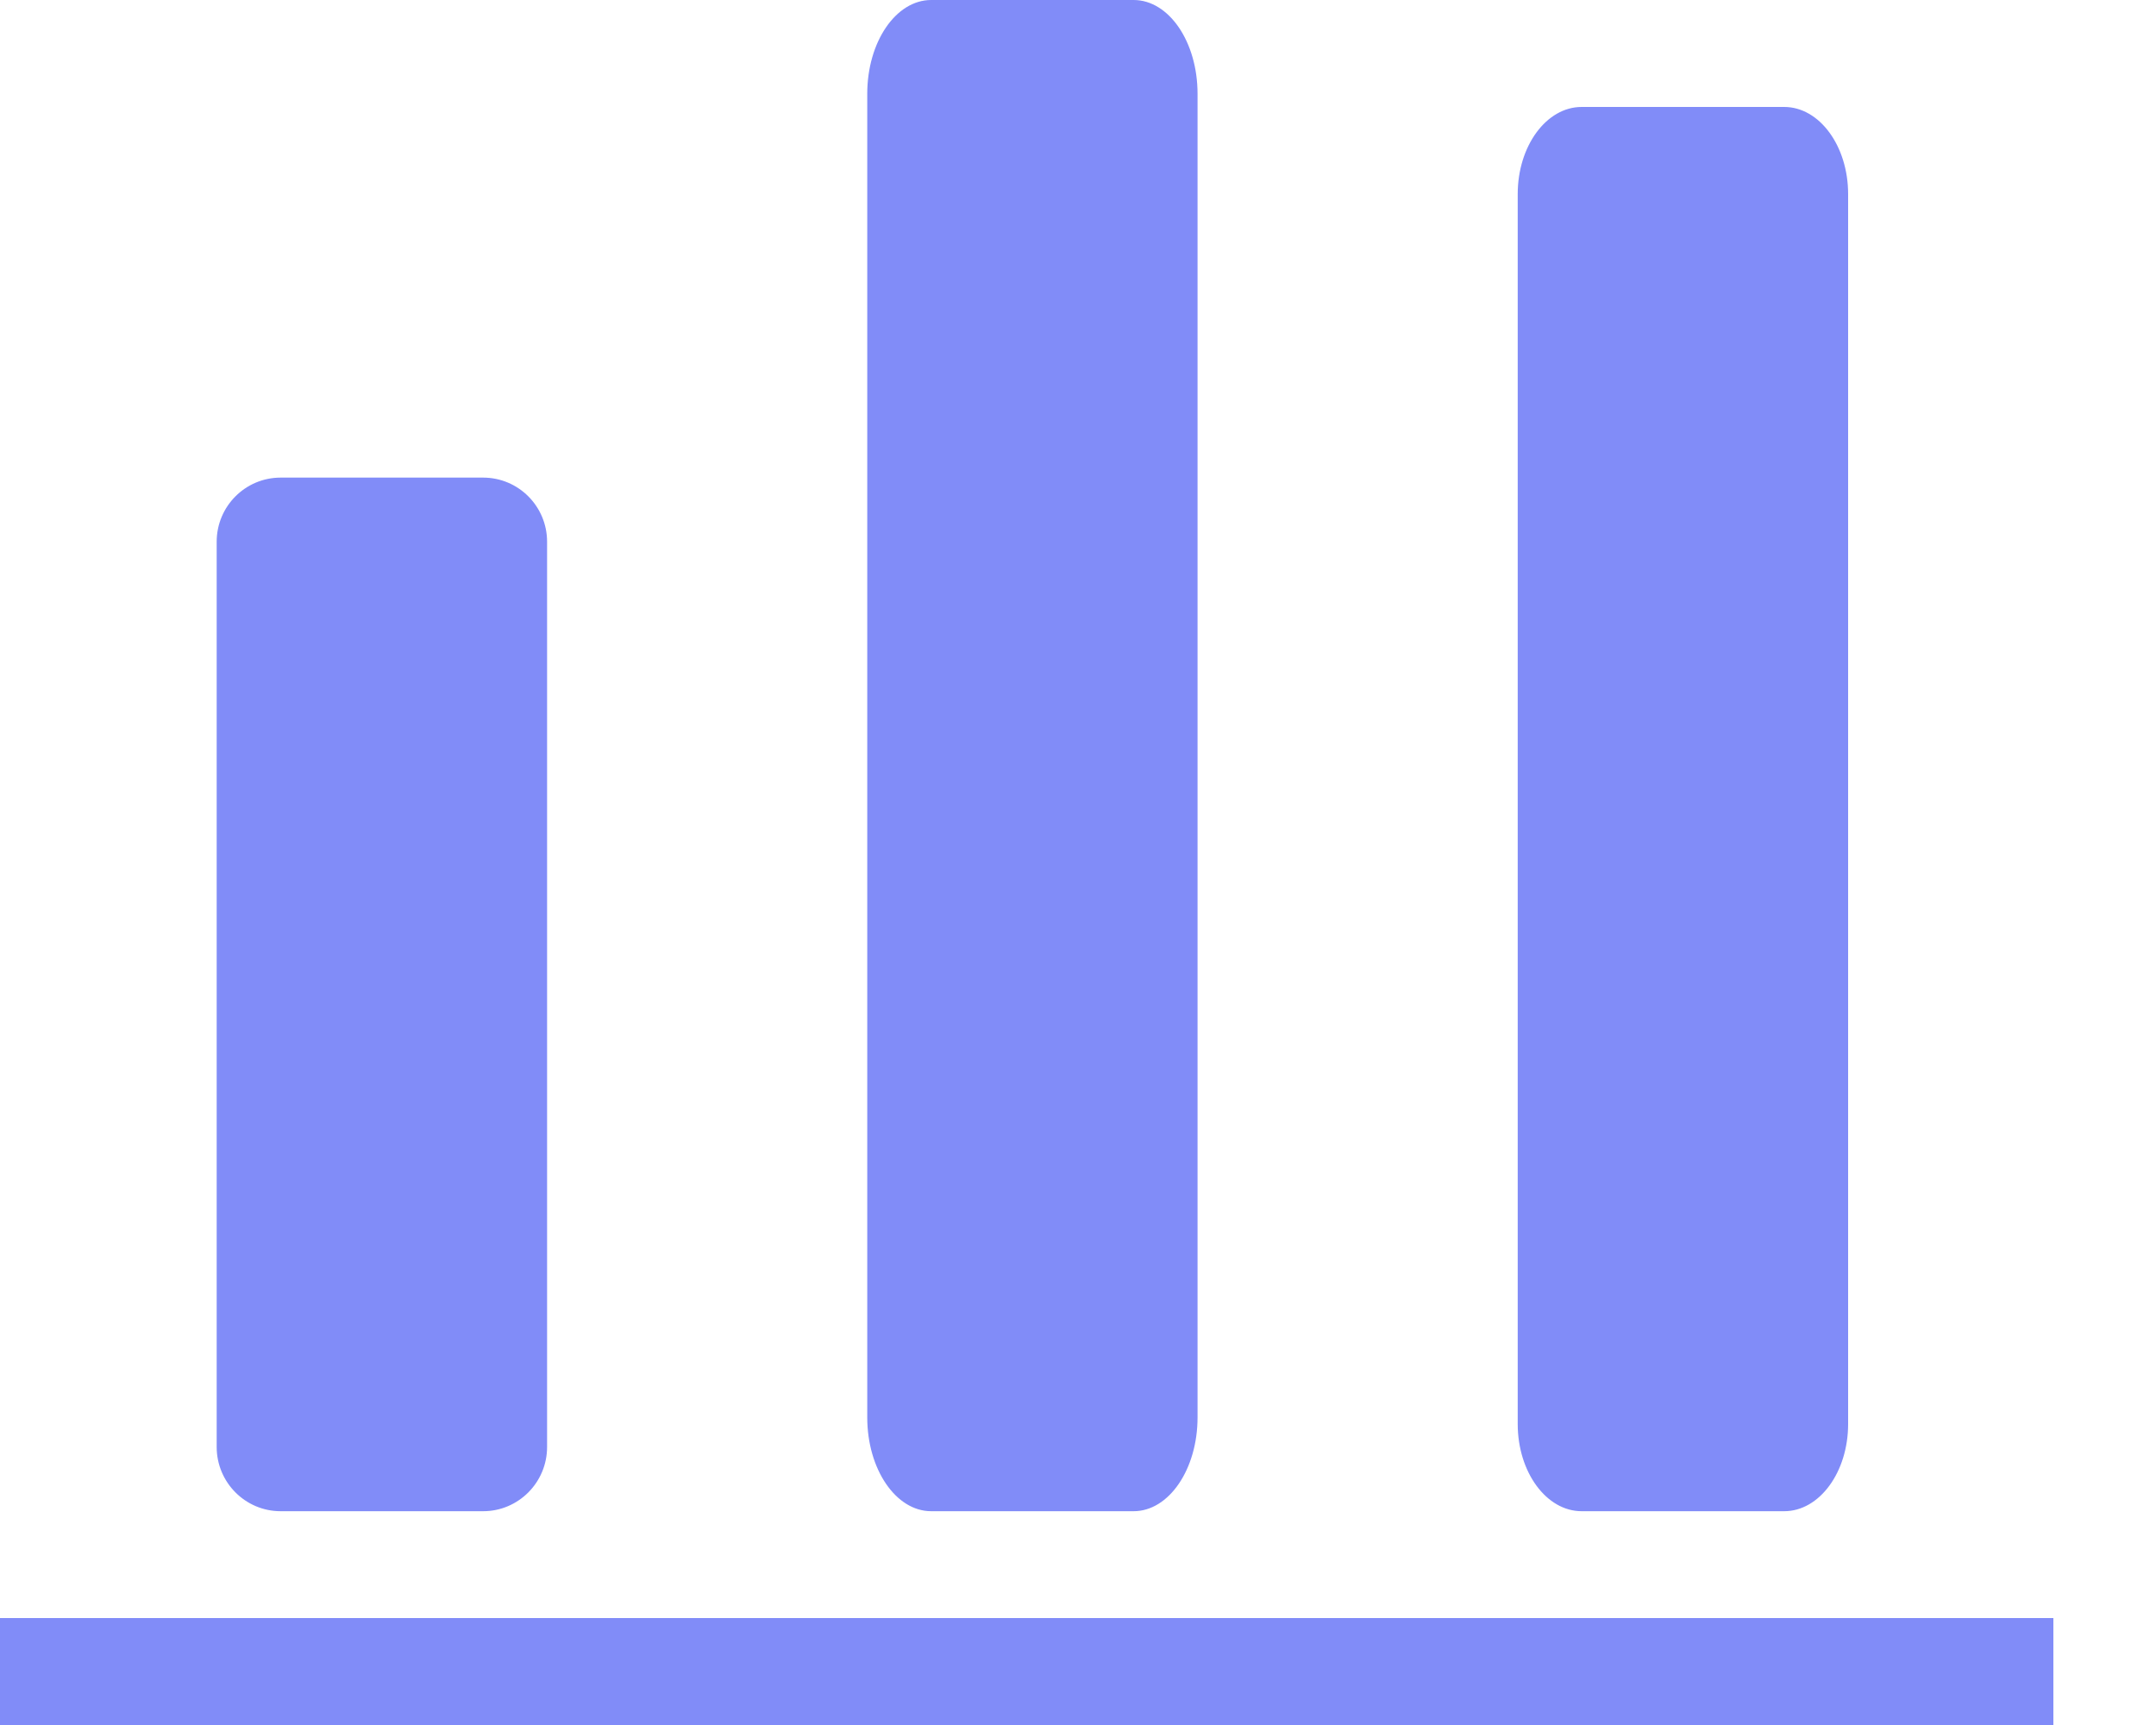 <svg width="20" height="16" viewBox="0 0 20 16" fill="none" xmlns="http://www.w3.org/2000/svg">
<path d="M2.603 14.017H4.482C4.809 14.017 5.075 13.75 5.075 13.421V5.025C5.075 4.696 4.809 4.43 4.482 4.43H2.603C2.276 4.43 2.01 4.696 2.01 5.025V13.421C2.01 13.75 2.276 14.017 2.603 14.017V14.017ZM8.638 14.017H10.516C10.844 14.017 11.109 13.627 11.109 13.147V0.87C11.109 0.389 10.844 0 10.516 0H8.638C8.31 0 8.045 0.389 8.045 0.87V13.147C8.045 13.627 8.31 14.017 8.638 14.017V14.017ZM14.672 14.017H16.551C16.878 14.017 17.144 13.655 17.144 13.208V1.8C17.144 1.354 16.878 0.992 16.551 0.992H14.672C14.345 0.992 14.079 1.354 14.079 1.8V13.208C14.079 13.655 14.345 14.017 14.672 14.017ZM0 15.008H19.048V16H1.93346e-05L0 15.008Z" fill="#818CF8"/>
</svg>
